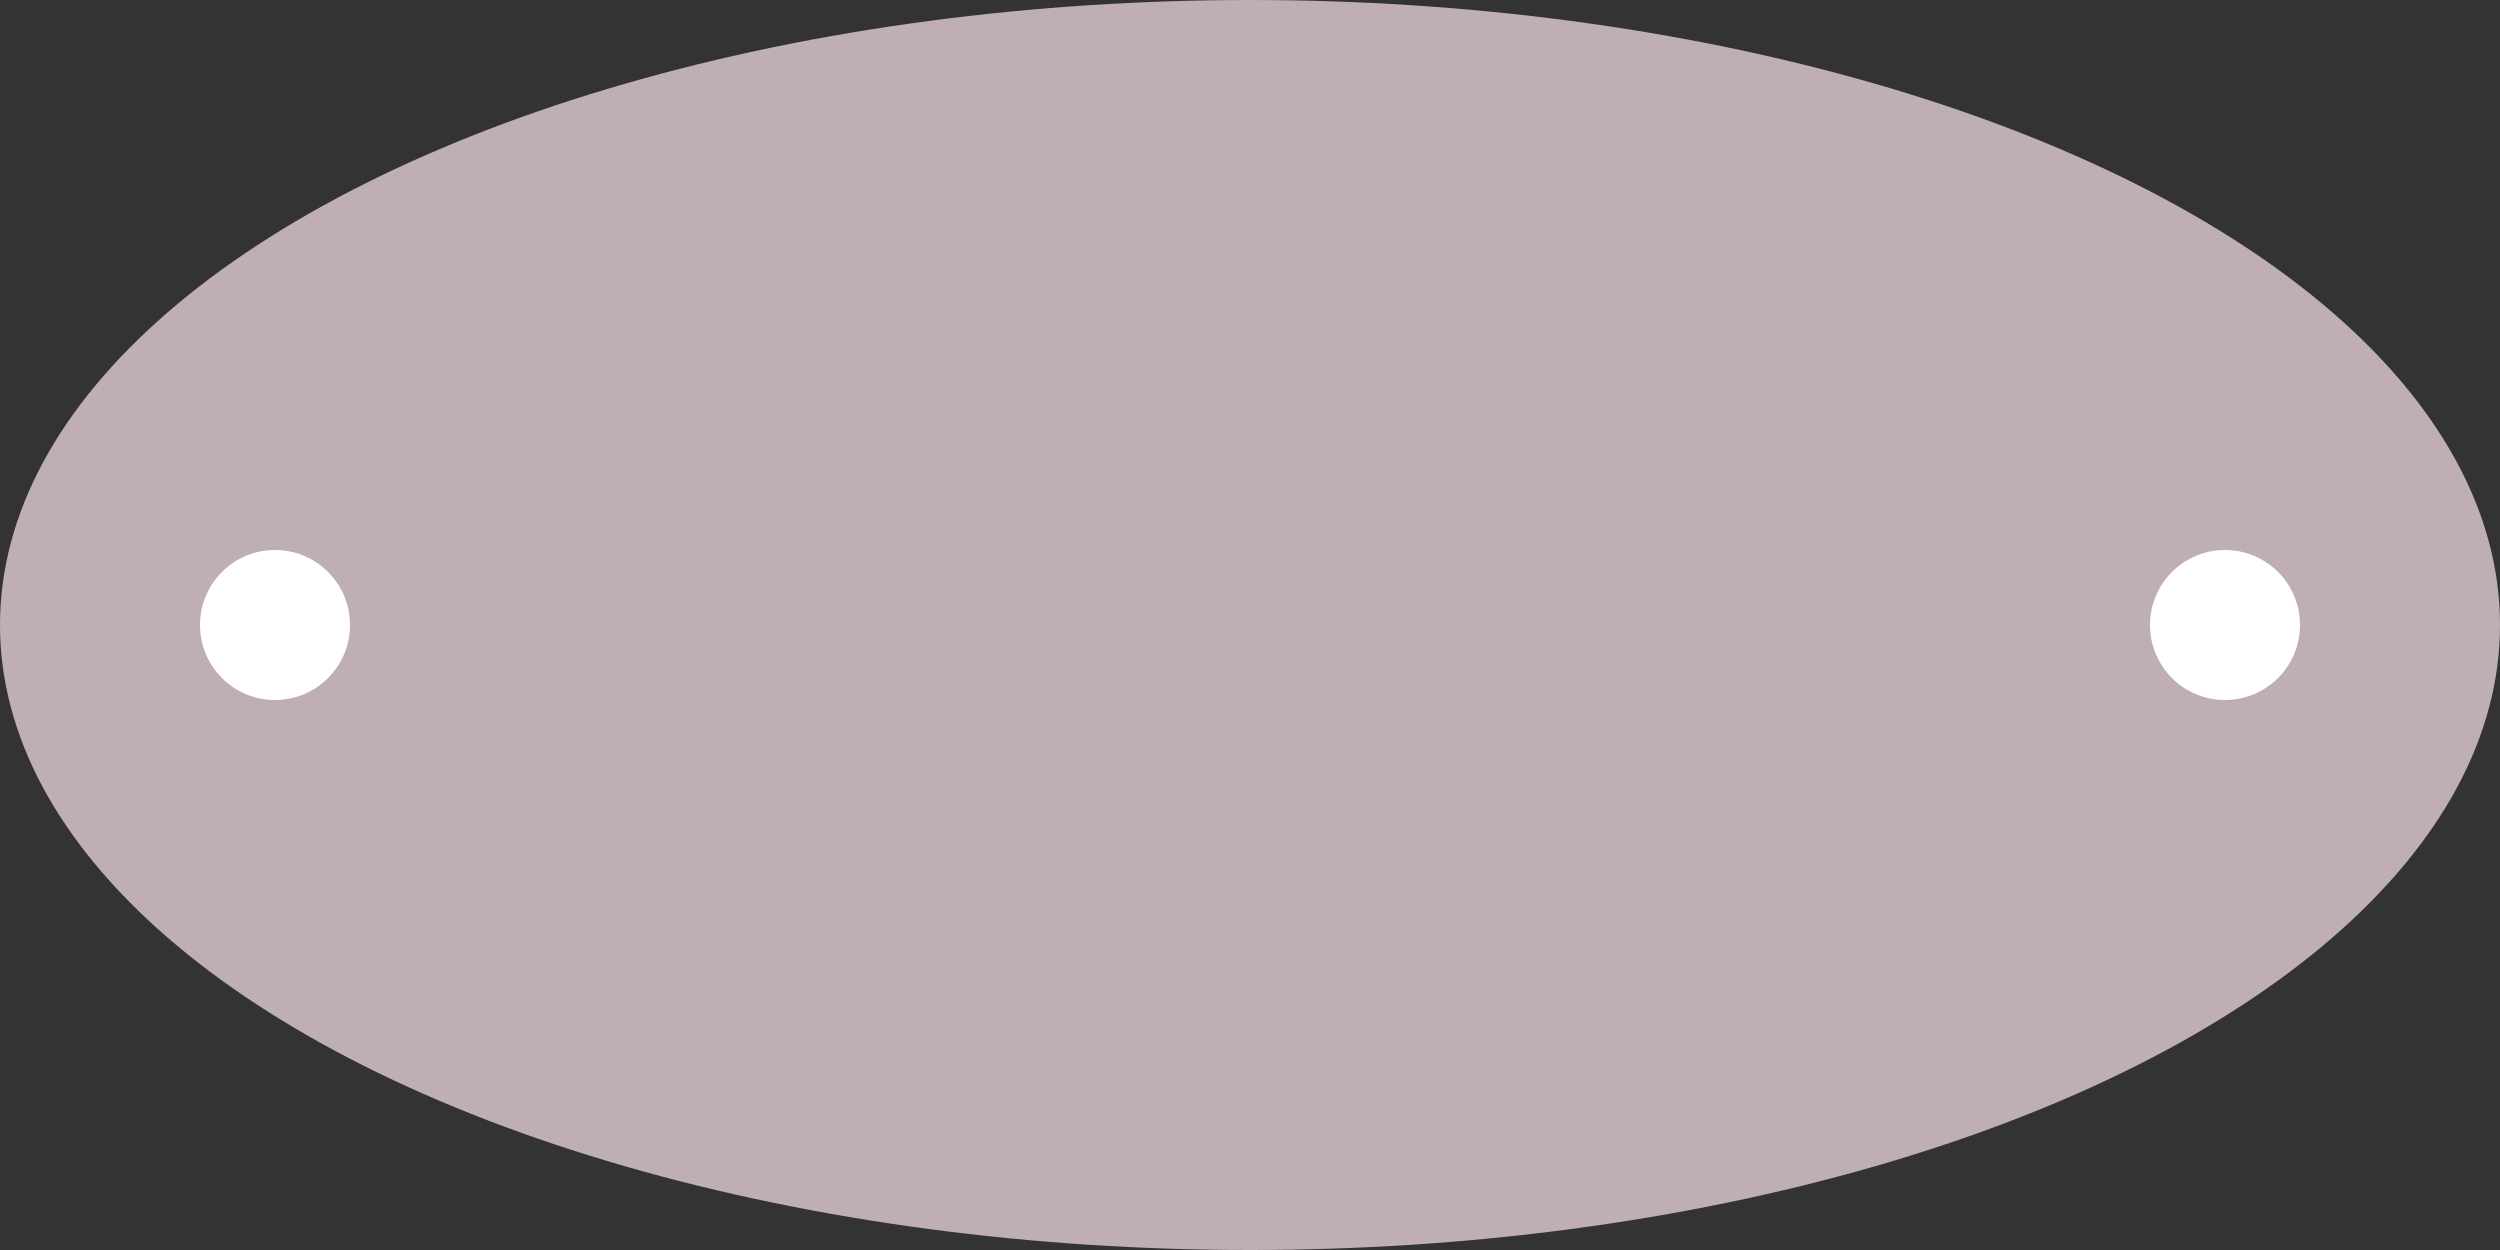 <svg xmlns="http://www.w3.org/2000/svg" width="100" height="50" viewBox="0 0 100 50">
    <rect x="0" y="0" width="100" height="50" fill="#333333" stroke="none"/>
    <g fill="none" fill-rule="evenodd">
        <ellipse cx="50" cy="25" fill="#BFAEB2" rx="50" ry="25"/>
        <g fill="#FFF" transform="translate(8 14)">
            <circle cx="81" cy="11" r="3"/>
            <circle cx="3" cy="11" r="3"/>
        </g>
    </g>
</svg>
